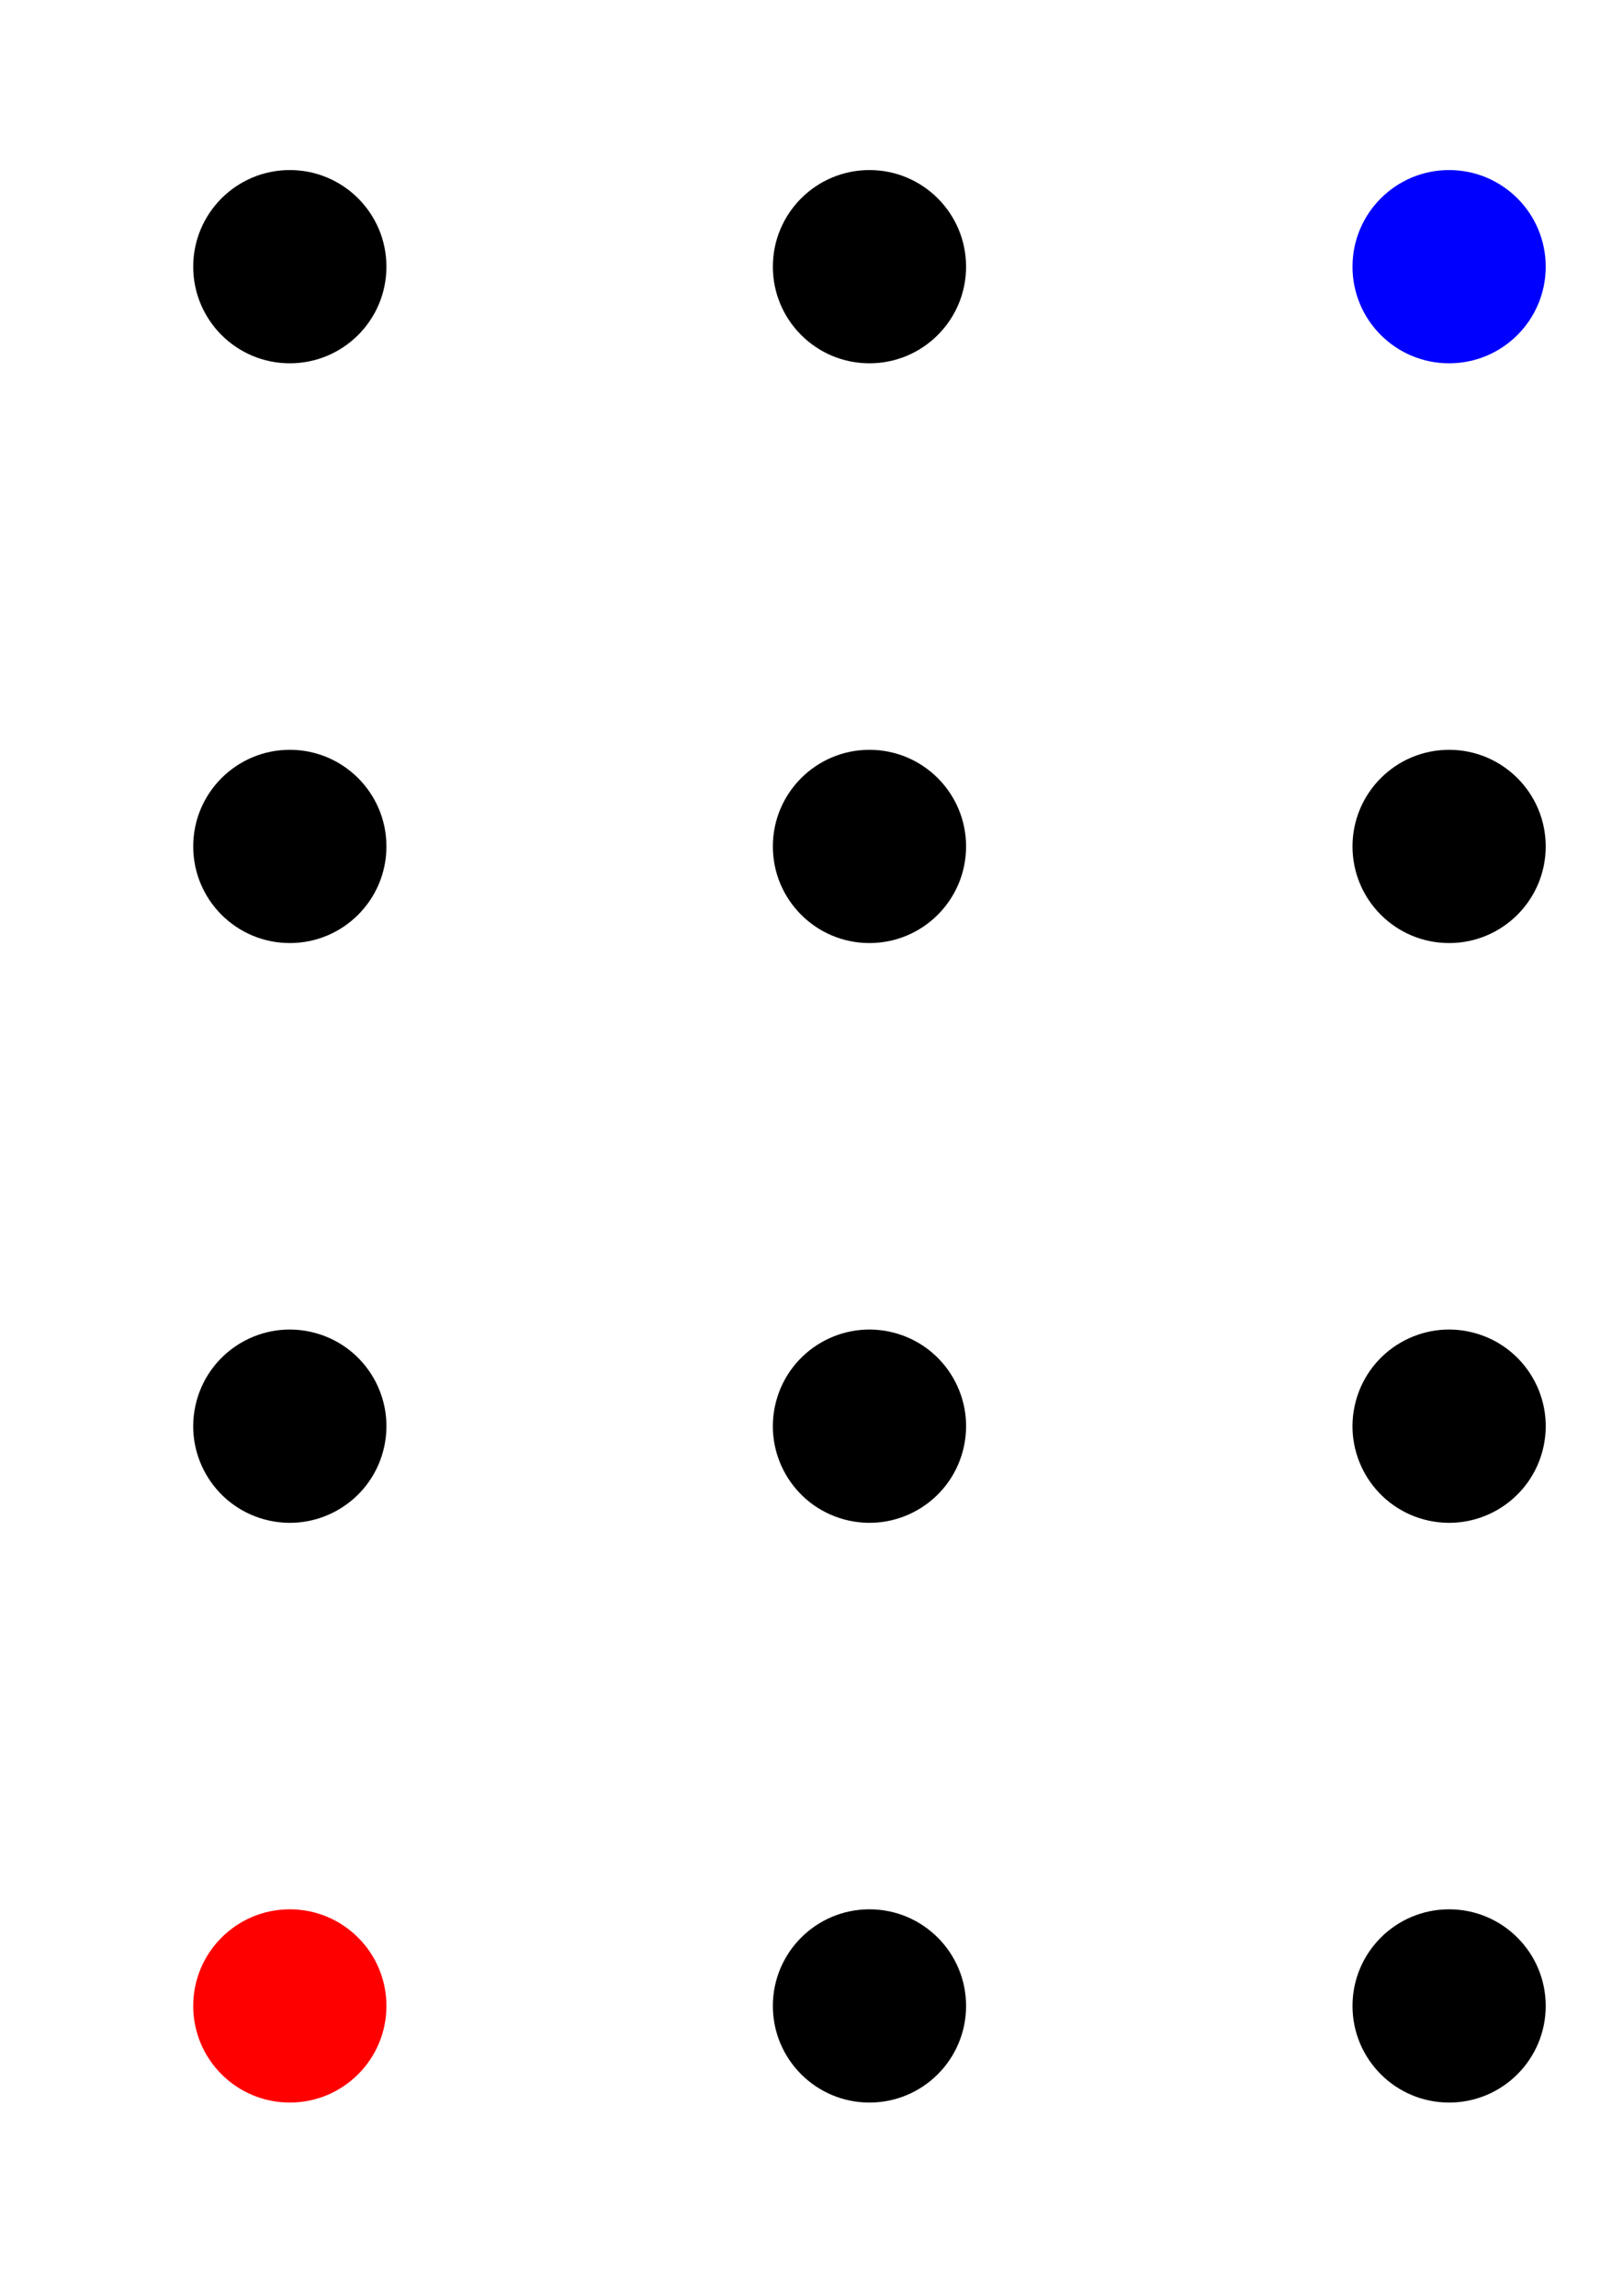 <?xml version="1.0" encoding="UTF-8" standalone="no"?>
<!-- Created with Inkscape (http://www.inkscape.org/) -->

<svg
   xmlns:dc="http://purl.org/dc/elements/1.1/"
   xmlns:cc="http://creativecommons.org/ns#"
   xmlns:rdf="http://www.w3.org/1999/02/22-rdf-syntax-ns#"
   xmlns:svg="http://www.w3.org/2000/svg"
   xmlns="http://www.w3.org/2000/svg"
   xmlns:sodipodi="http://sodipodi.sourceforge.net/DTD/sodipodi-0.dtd"
   xmlns:inkscape="http://www.inkscape.org/namespaces/inkscape"
   width="210mm"
   height="297mm"
   viewBox="0 0 744.094 1052.362"
   id="svg2"
   version="1.1"
   inkscape:version="0.92.4 (5da689c313, 2019-01-14)"
   sodipodi:docname="top_right.svg">
  <defs
     id="defs4" />
  <sodipodi:namedview
     id="base"
     pagecolor="#ffffff"
     bordercolor="#666666"
     borderopacity="1.0"
     inkscape:pageopacity="0.0"
     inkscape:pageshadow="2"
     inkscape:zoom="0.7"
     inkscape:cx="151.42857"
     inkscape:cy="503.38877"
     inkscape:document-units="px"
     inkscape:current-layer="layer1"
     showgrid="false"
     units="mm"
     inkscape:window-width="1920"
     inkscape:window-height="1137"
     inkscape:window-x="1912"
     inkscape:window-y="-8"
     inkscape:window-maximized="1" />
  <g
     inkscape:label="Layer 1"
     inkscape:groupmode="layer"
     id="layer1">
    <circle
       style="fill:#ff0000;fill-opacity:1;stroke:none;stroke-width:40;stroke-miterlimit:4;stroke-dasharray:none;stroke-opacity:1"
       id="path4136"
       cx="132.874"
       cy="919.488"
       r="44.291" />
    <ellipse
       style="fill:#000000;fill-opacity:1;stroke:none;stroke-width:40;stroke-miterlimit:4;stroke-dasharray:none;stroke-opacity:1"
       id="path4136-3"
       cx="297.547"
       cy="597.074"
       transform="rotate(15)"
       rx="44.291"
       ry="44.291" />
    <circle
       style="fill:#000000;fill-opacity:1;stroke:none;stroke-width:40;stroke-miterlimit:4;stroke-dasharray:none;stroke-opacity:1"
       id="path4136-6"
       cx="132.874"
       cy="387.992"
       r="44.291" />
    <ellipse
       style="fill:#000000;fill-opacity:1;stroke:none;stroke-width:40;stroke-miterlimit:4;stroke-dasharray:none;stroke-opacity:1"
       id="path4136-7"
       cx="132.874"
       cy="122.244"
       rx="44.291"
       ry="44.291" />
    <circle
       r="44.291"
       cy="919.488"
       cx="398.622"
       id="circle4177"
       style="fill:#000000;fill-opacity:1;stroke:none;stroke-width:40;stroke-miterlimit:4;stroke-dasharray:none;stroke-opacity:1" />
    <ellipse
       ry="44.291"
       rx="44.291"
       transform="rotate(15)"
       cy="528.294"
       cx="554.24"
       id="ellipse4179"
       style="fill:#000000;fill-opacity:1;stroke:none;stroke-width:40;stroke-miterlimit:4;stroke-dasharray:none;stroke-opacity:1" />
    <circle
       r="44.291"
       cy="387.992"
       cx="398.622"
       id="circle4181"
       style="fill:#000000;fill-opacity:1;stroke:none;stroke-width:40;stroke-miterlimit:4;stroke-dasharray:none;stroke-opacity:1" />
    <ellipse
       ry="44.291"
       rx="44.291"
       cy="122.244"
       cx="398.622"
       id="ellipse4183"
       style="fill:#000000;fill-opacity:1;stroke:none;stroke-width:40;stroke-miterlimit:4;stroke-dasharray:none;stroke-opacity:1" />
    <circle
       style="fill:#000000;fill-opacity:1;stroke:none;stroke-width:40;stroke-miterlimit:4;stroke-dasharray:none;stroke-opacity:1"
       id="circle4185"
       cx="664.37"
       cy="919.488"
       r="44.291" />
    <ellipse
       style="fill:#000000;fill-opacity:1;stroke:none;stroke-width:40;stroke-miterlimit:4;stroke-dasharray:none;stroke-opacity:1"
       id="ellipse4187"
       cx="810.933"
       cy="459.513"
       transform="rotate(15)"
       rx="44.291"
       ry="44.291" />
    <circle
       style="fill:#000000;fill-opacity:1;stroke:none;stroke-width:40;stroke-miterlimit:4;stroke-dasharray:none;stroke-opacity:1"
       id="circle4189"
       cx="664.37"
       cy="387.992"
       r="44.291" />
    <ellipse
       style="fill:#0000ff;fill-opacity:1;stroke:none;stroke-width:40;stroke-miterlimit:4;stroke-dasharray:none;stroke-opacity:1"
       id="ellipse4191"
       cx="664.37"
       cy="122.244"
       rx="44.291"
       ry="44.291" />
  </g>
</svg>
